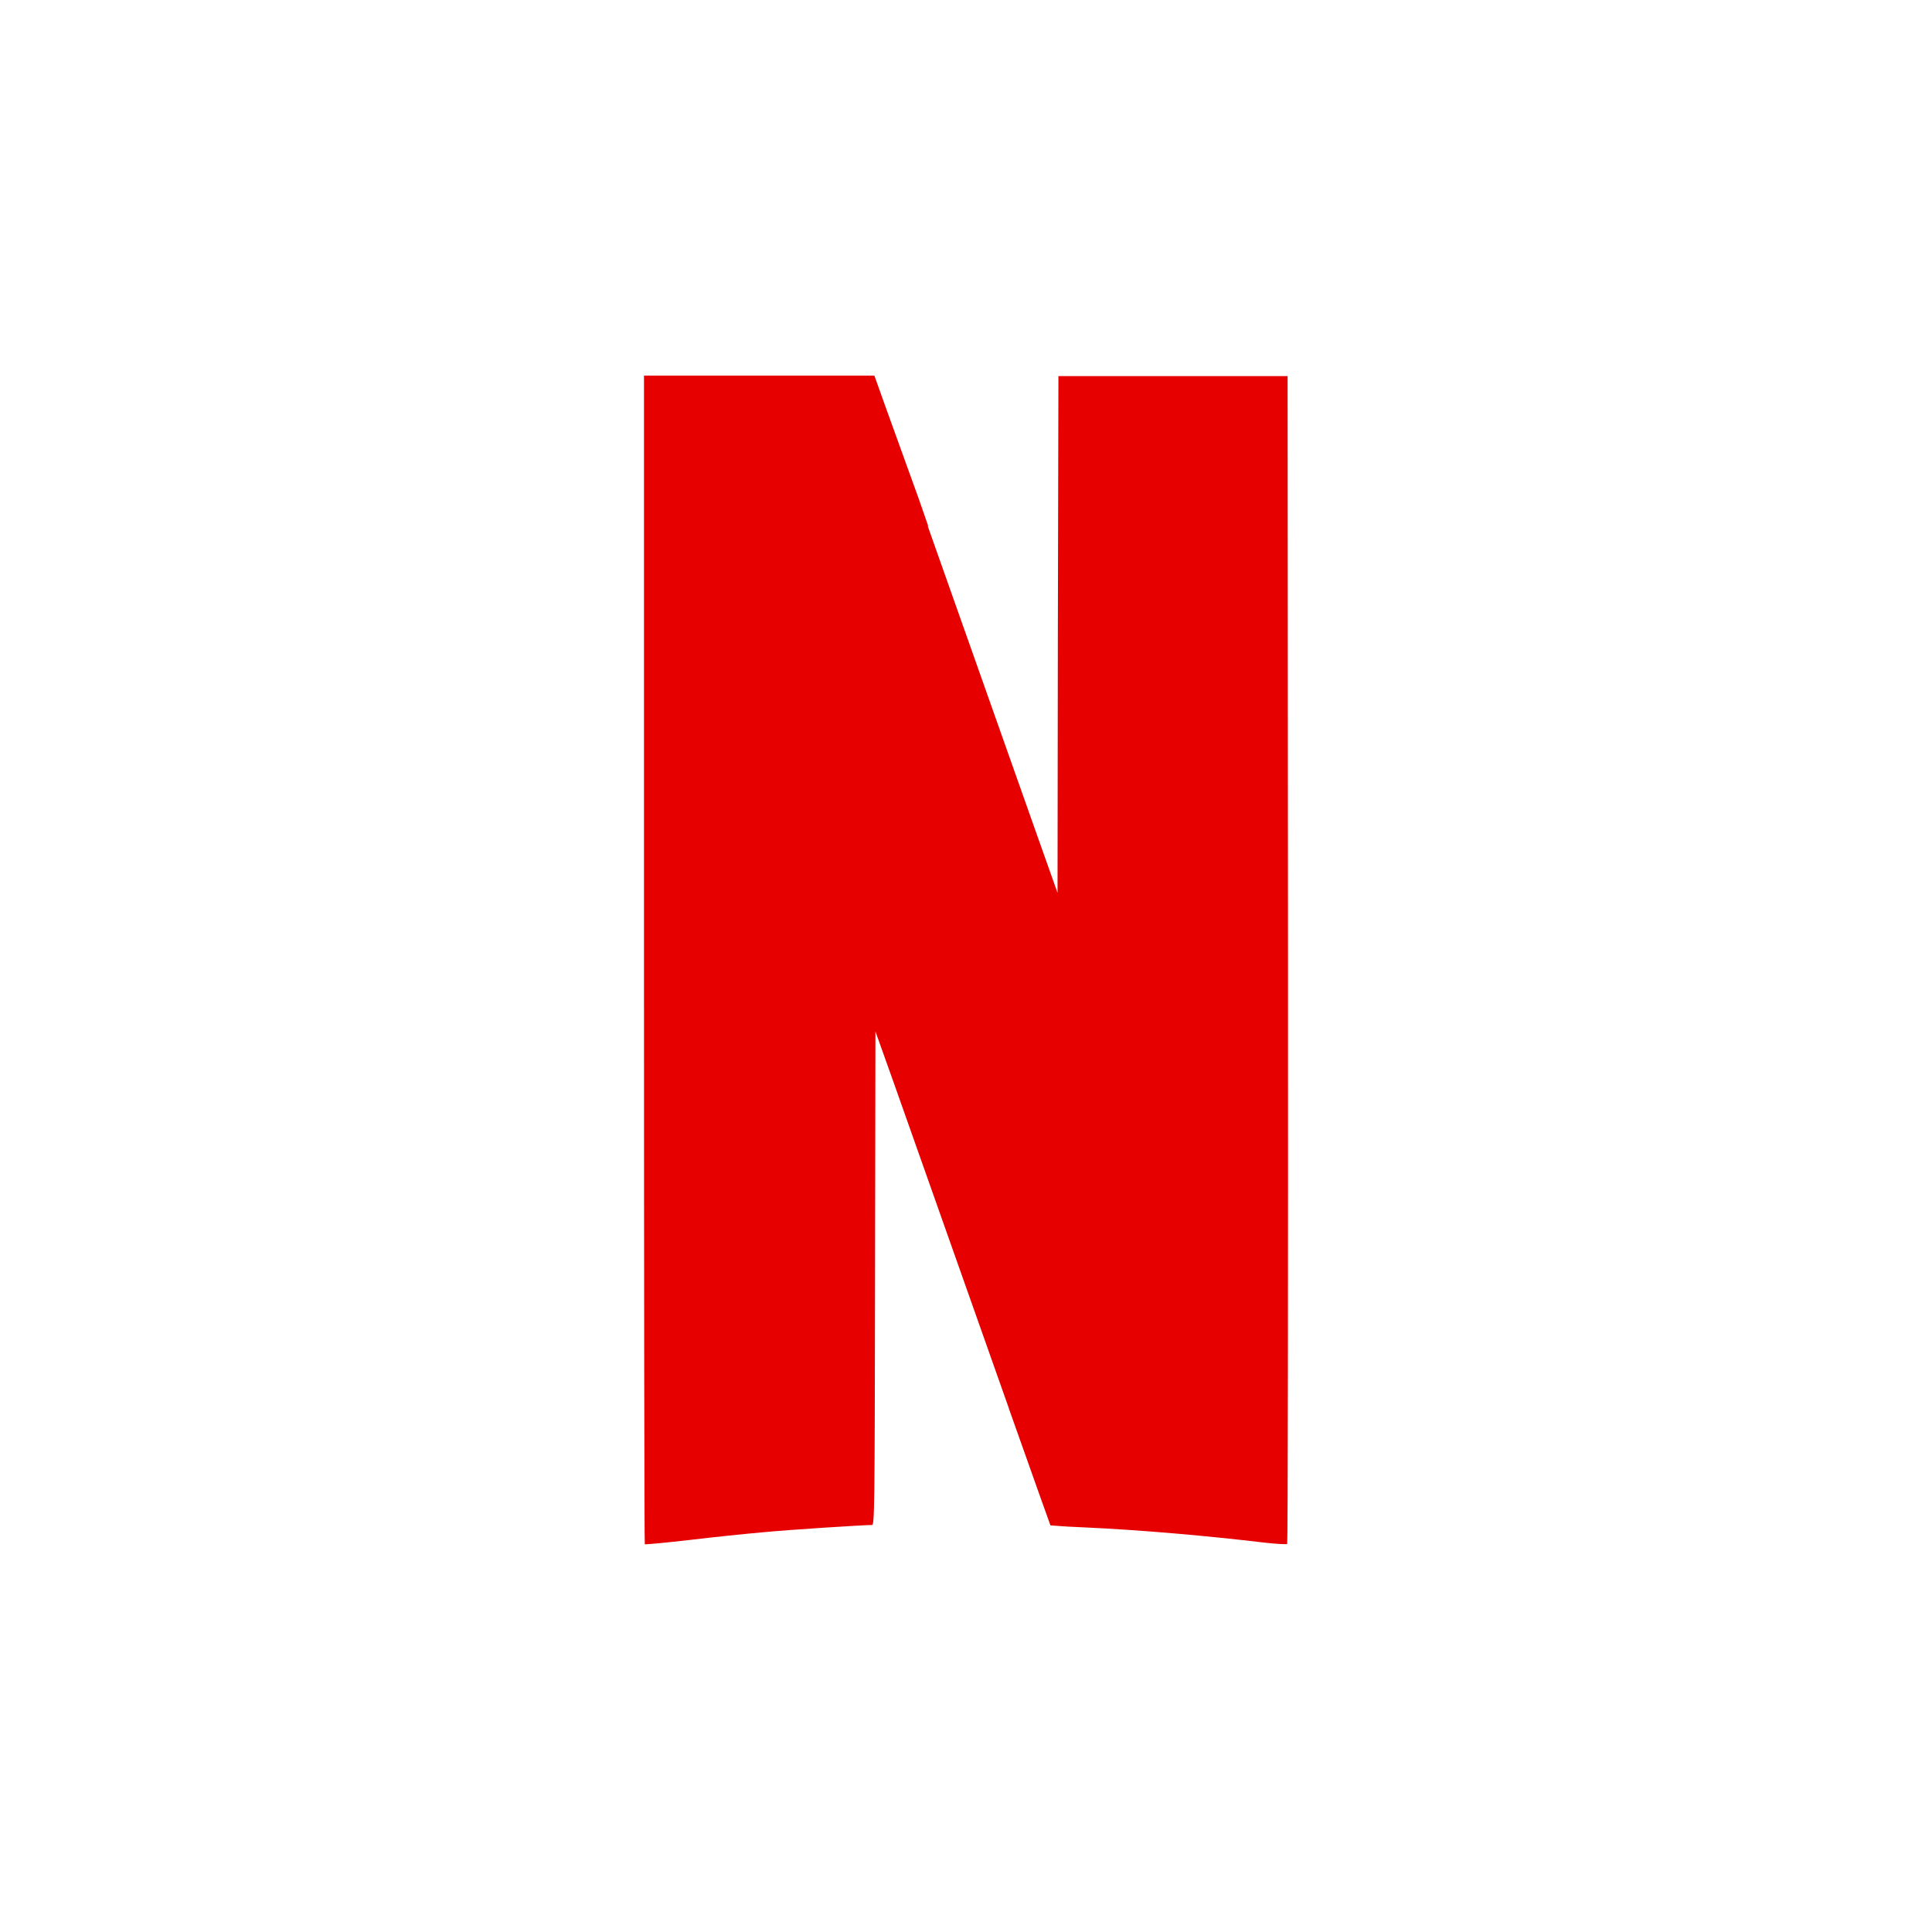 <svg width="24" height="24" viewBox="0 0 24 24" fill="none" xmlns="http://www.w3.org/2000/svg">
<g clip-path="url(#clip0_1161_97890)">
<path d="M11.527 6.542L12.873 10.347L13.137 11.091L13.141 7.884L13.148 4.672H15.995L16 11.913C16.002 15.9 15.998 19.173 15.99 19.18C15.982 19.186 15.851 19.18 15.699 19.162C15.04 19.083 14.173 19.005 13.473 18.974C13.331 18.969 13.19 18.96 13.049 18.949C13.047 18.946 12.867 18.441 12.531 17.493V17.49L11.102 13.449L10.875 12.813L10.87 15.871C10.866 18.781 10.863 18.944 10.832 18.944C10.723 18.944 9.785 19.004 9.472 19.035C9.267 19.053 8.855 19.095 8.559 19.131C8.261 19.165 8.015 19.188 8.01 19.183C8.004 19.179 8 15.911 8 11.921V4.667H8.003V4.666H10.862L10.881 4.719C10.885 4.73 10.924 4.837 10.985 5.011L11.413 6.196L11.528 6.527L11.527 6.542H11.527Z" fill="#E60000"/>
</g>
<defs>
<clipPath id="clip0_1161_97890">
<rect width="16" height="16" fill="white" transform="translate(4 4)"/>
</clipPath>
</defs>
</svg>

